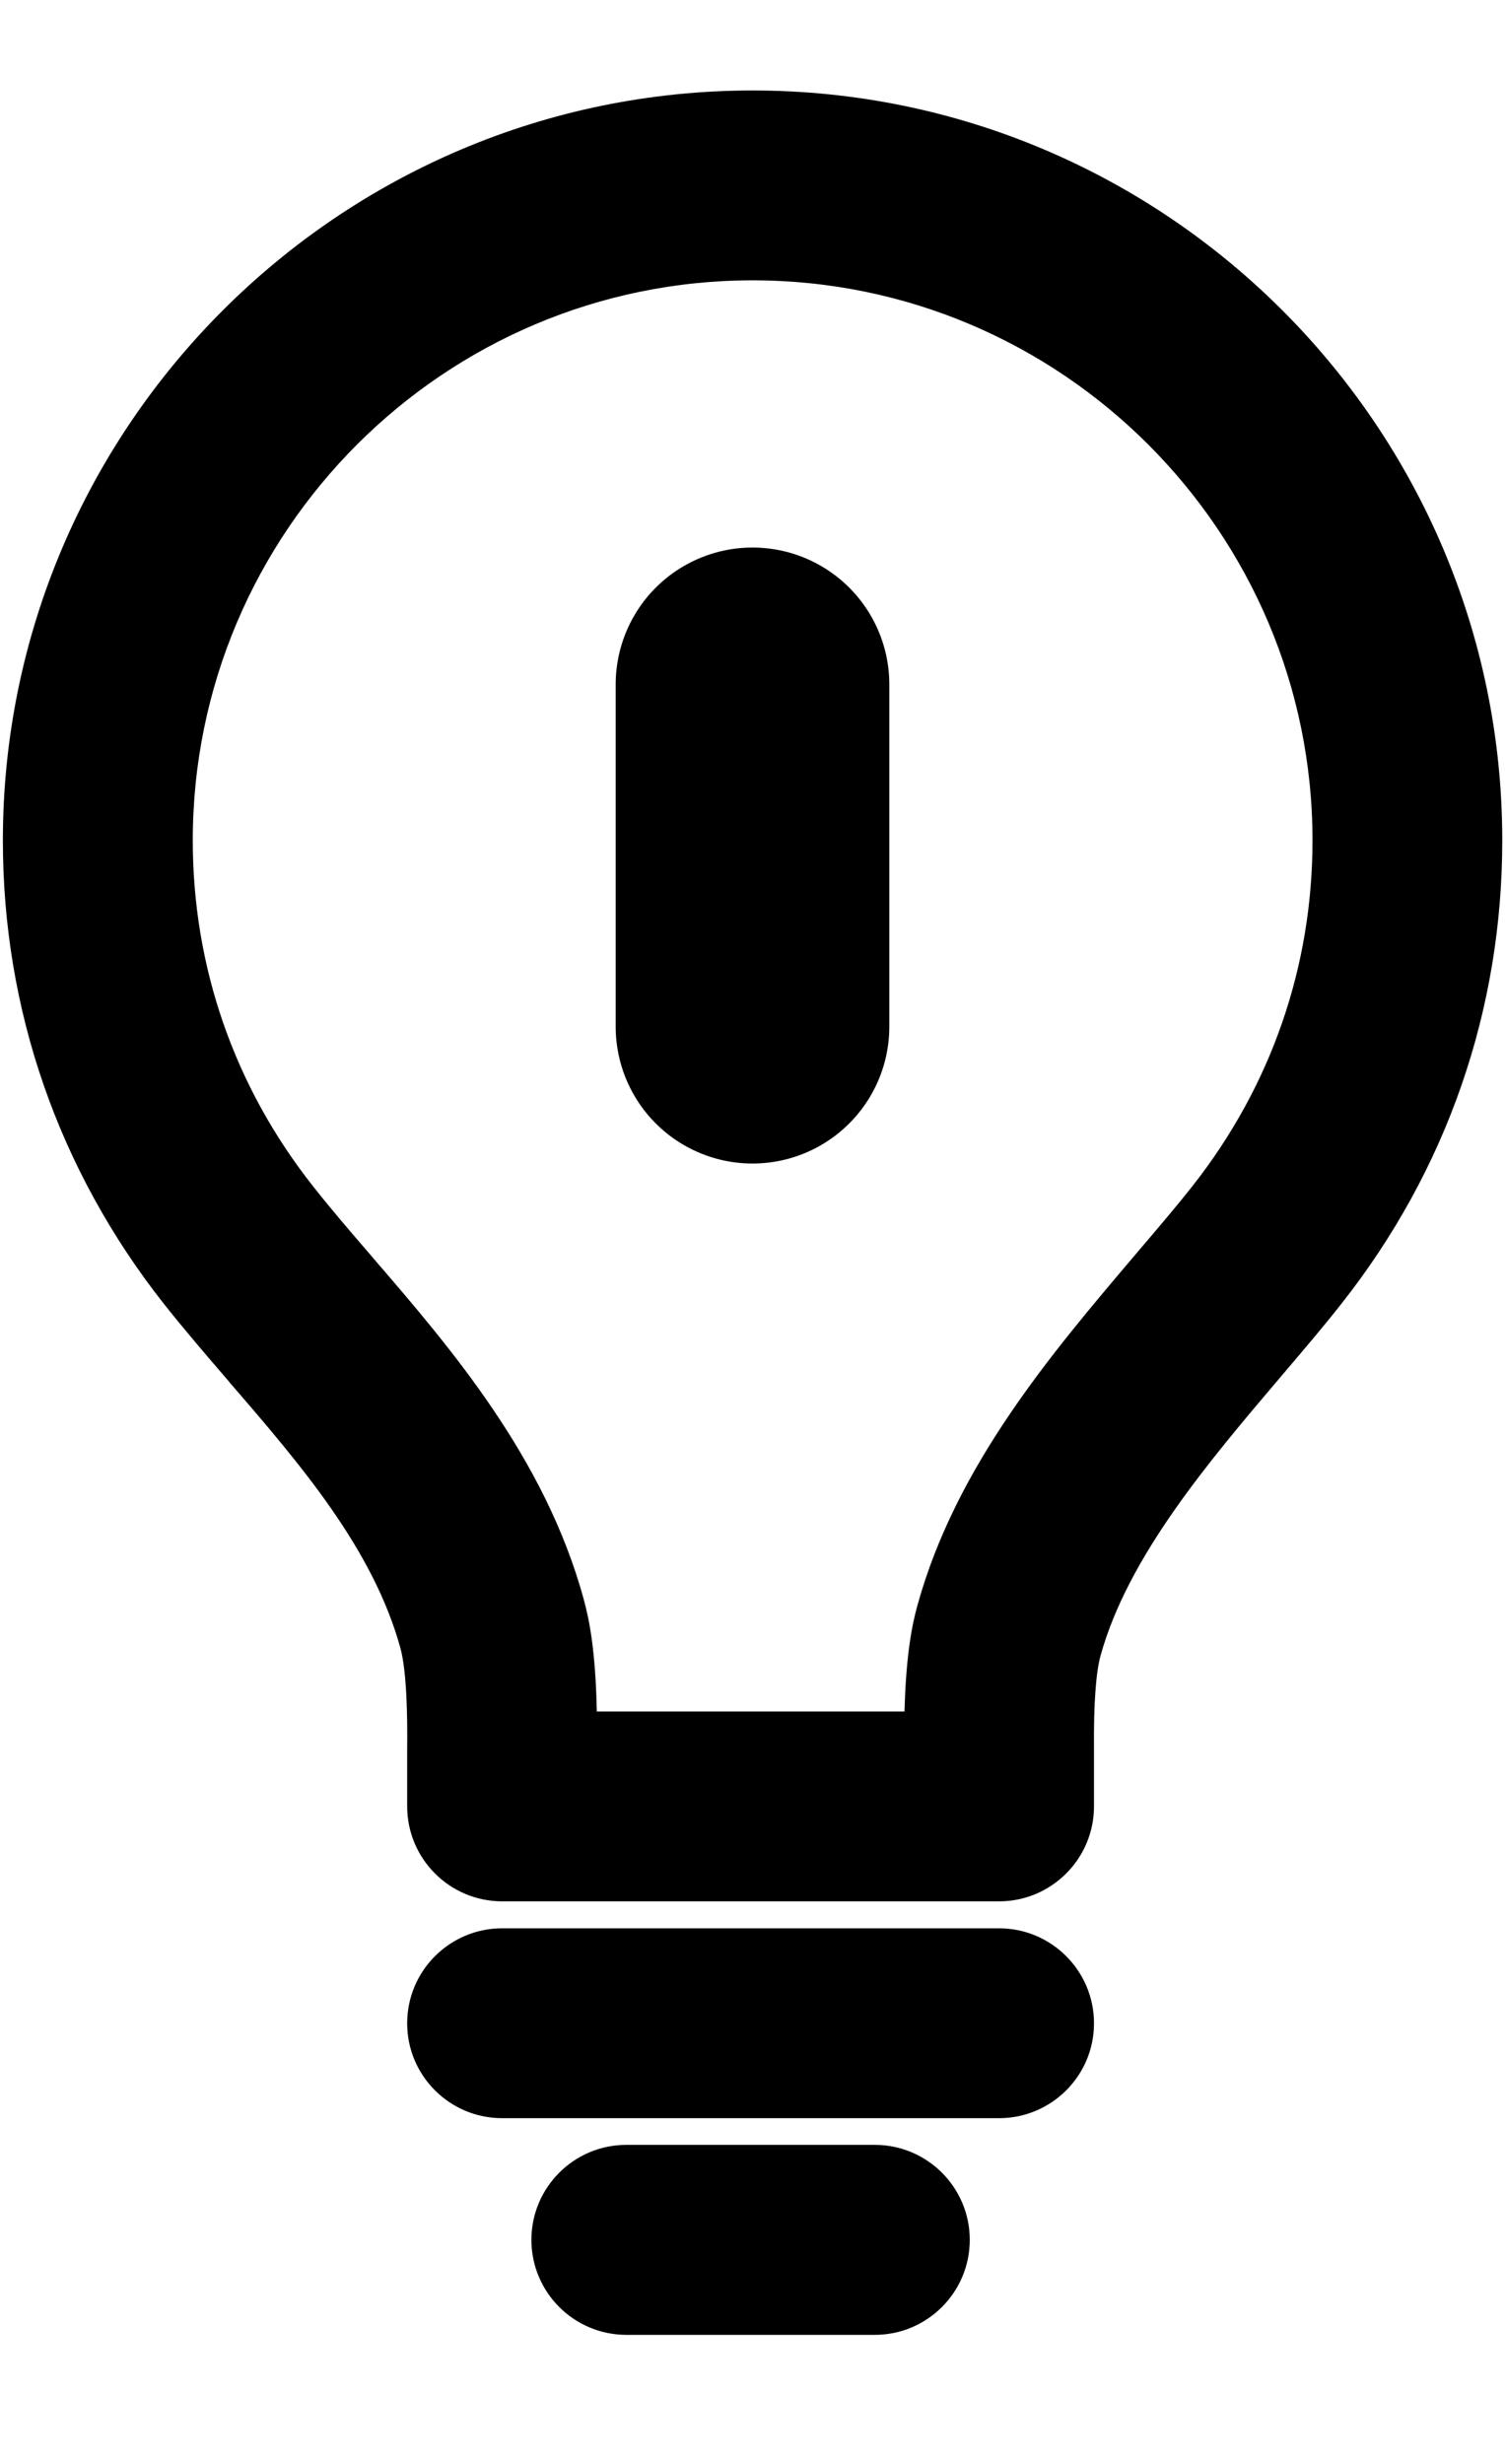 <?xml version="1.0" encoding="UTF-8"?>
<svg width="11px" height="18px" viewBox="0 0 11 18" version="1.1" xmlns="http://www.w3.org/2000/svg" xmlns:xlink="http://www.w3.org/1999/xlink">
    <!-- Generator: Sketch 51.2 (57519) - http://www.bohemiancoding.com/sketch -->
    <title>idea</title>
    <desc>Created with Sketch.</desc>
    <defs></defs>
    <g id="Page-1" stroke="none" stroke-width="1" fill="none" fill-rule="evenodd">
        <g id="FAHU-Card-Design-Copy" transform="translate(-63, -165)">
            <g id="idea" transform="translate(63, 165)">
                <path d="M5.501,0.661 C2.48,0.661 0.021,3.119 0.021,6.14 C0.021,7.377 0.427,8.545 1.193,9.519 C1.345,9.711 1.504,9.896 1.672,10.091 L1.681,10.102 C2.196,10.699 2.729,11.317 2.928,12.045 C2.972,12.212 2.979,12.531 2.976,12.778 L2.976,13.196 C2.976,13.579 3.287,13.89 3.67,13.89 L7.302,13.89 C7.685,13.89 7.996,13.579 7.996,13.196 L7.996,12.773 C7.993,12.451 8.01,12.216 8.044,12.095 C8.244,11.372 8.834,10.678 9.359,10.06 L9.382,10.033 C9.533,9.855 9.677,9.687 9.807,9.521 C10.575,8.547 10.98,7.378 10.98,6.14 C10.98,3.119 8.522,0.661 5.501,0.661 Z M8.717,8.663 C8.603,8.808 8.468,8.966 8.325,9.134 L8.297,9.167 C7.684,9.889 6.988,10.707 6.706,11.726 C6.666,11.87 6.622,12.087 6.611,12.503 L4.362,12.503 C4.353,12.061 4.308,11.834 4.266,11.682 C3.984,10.649 3.29,9.843 2.732,9.196 L2.723,9.185 C2.565,9.002 2.416,8.829 2.284,8.661 C1.711,7.934 1.409,7.062 1.409,6.14 C1.409,3.884 3.245,2.048 5.501,2.048 C7.757,2.048 9.593,3.884 9.593,6.14 C9.593,7.063 9.29,7.935 8.717,8.663 Z" id="Shape" fill="#000000" fill-rule="nonzero"></path>
                <path d="M5.5,5 L5.5,7.5" id="Line-3" stroke="#000000" stroke-width="2" stroke-linecap="round"></path>
                <path d="M7.302,14.087 L3.67,14.087 C3.287,14.087 2.976,14.398 2.976,14.781 C2.976,15.164 3.287,15.474 3.67,15.474 L7.302,15.474 C7.685,15.474 7.996,15.164 7.996,14.781 C7.996,14.398 7.685,14.087 7.302,14.087 Z" id="Shape" fill="#000000" fill-rule="nonzero"></path>
                <path d="M6.394,15.669 L4.578,15.669 C4.195,15.669 3.884,15.98 3.884,16.363 C3.884,16.746 4.195,17.057 4.578,17.057 L6.394,17.057 C6.777,17.057 7.088,16.746 7.088,16.363 C7.088,15.98 6.777,15.669 6.394,15.669 Z" id="Shape" fill="#000000" fill-rule="nonzero"></path>
            </g>
        </g>
    </g>
</svg>